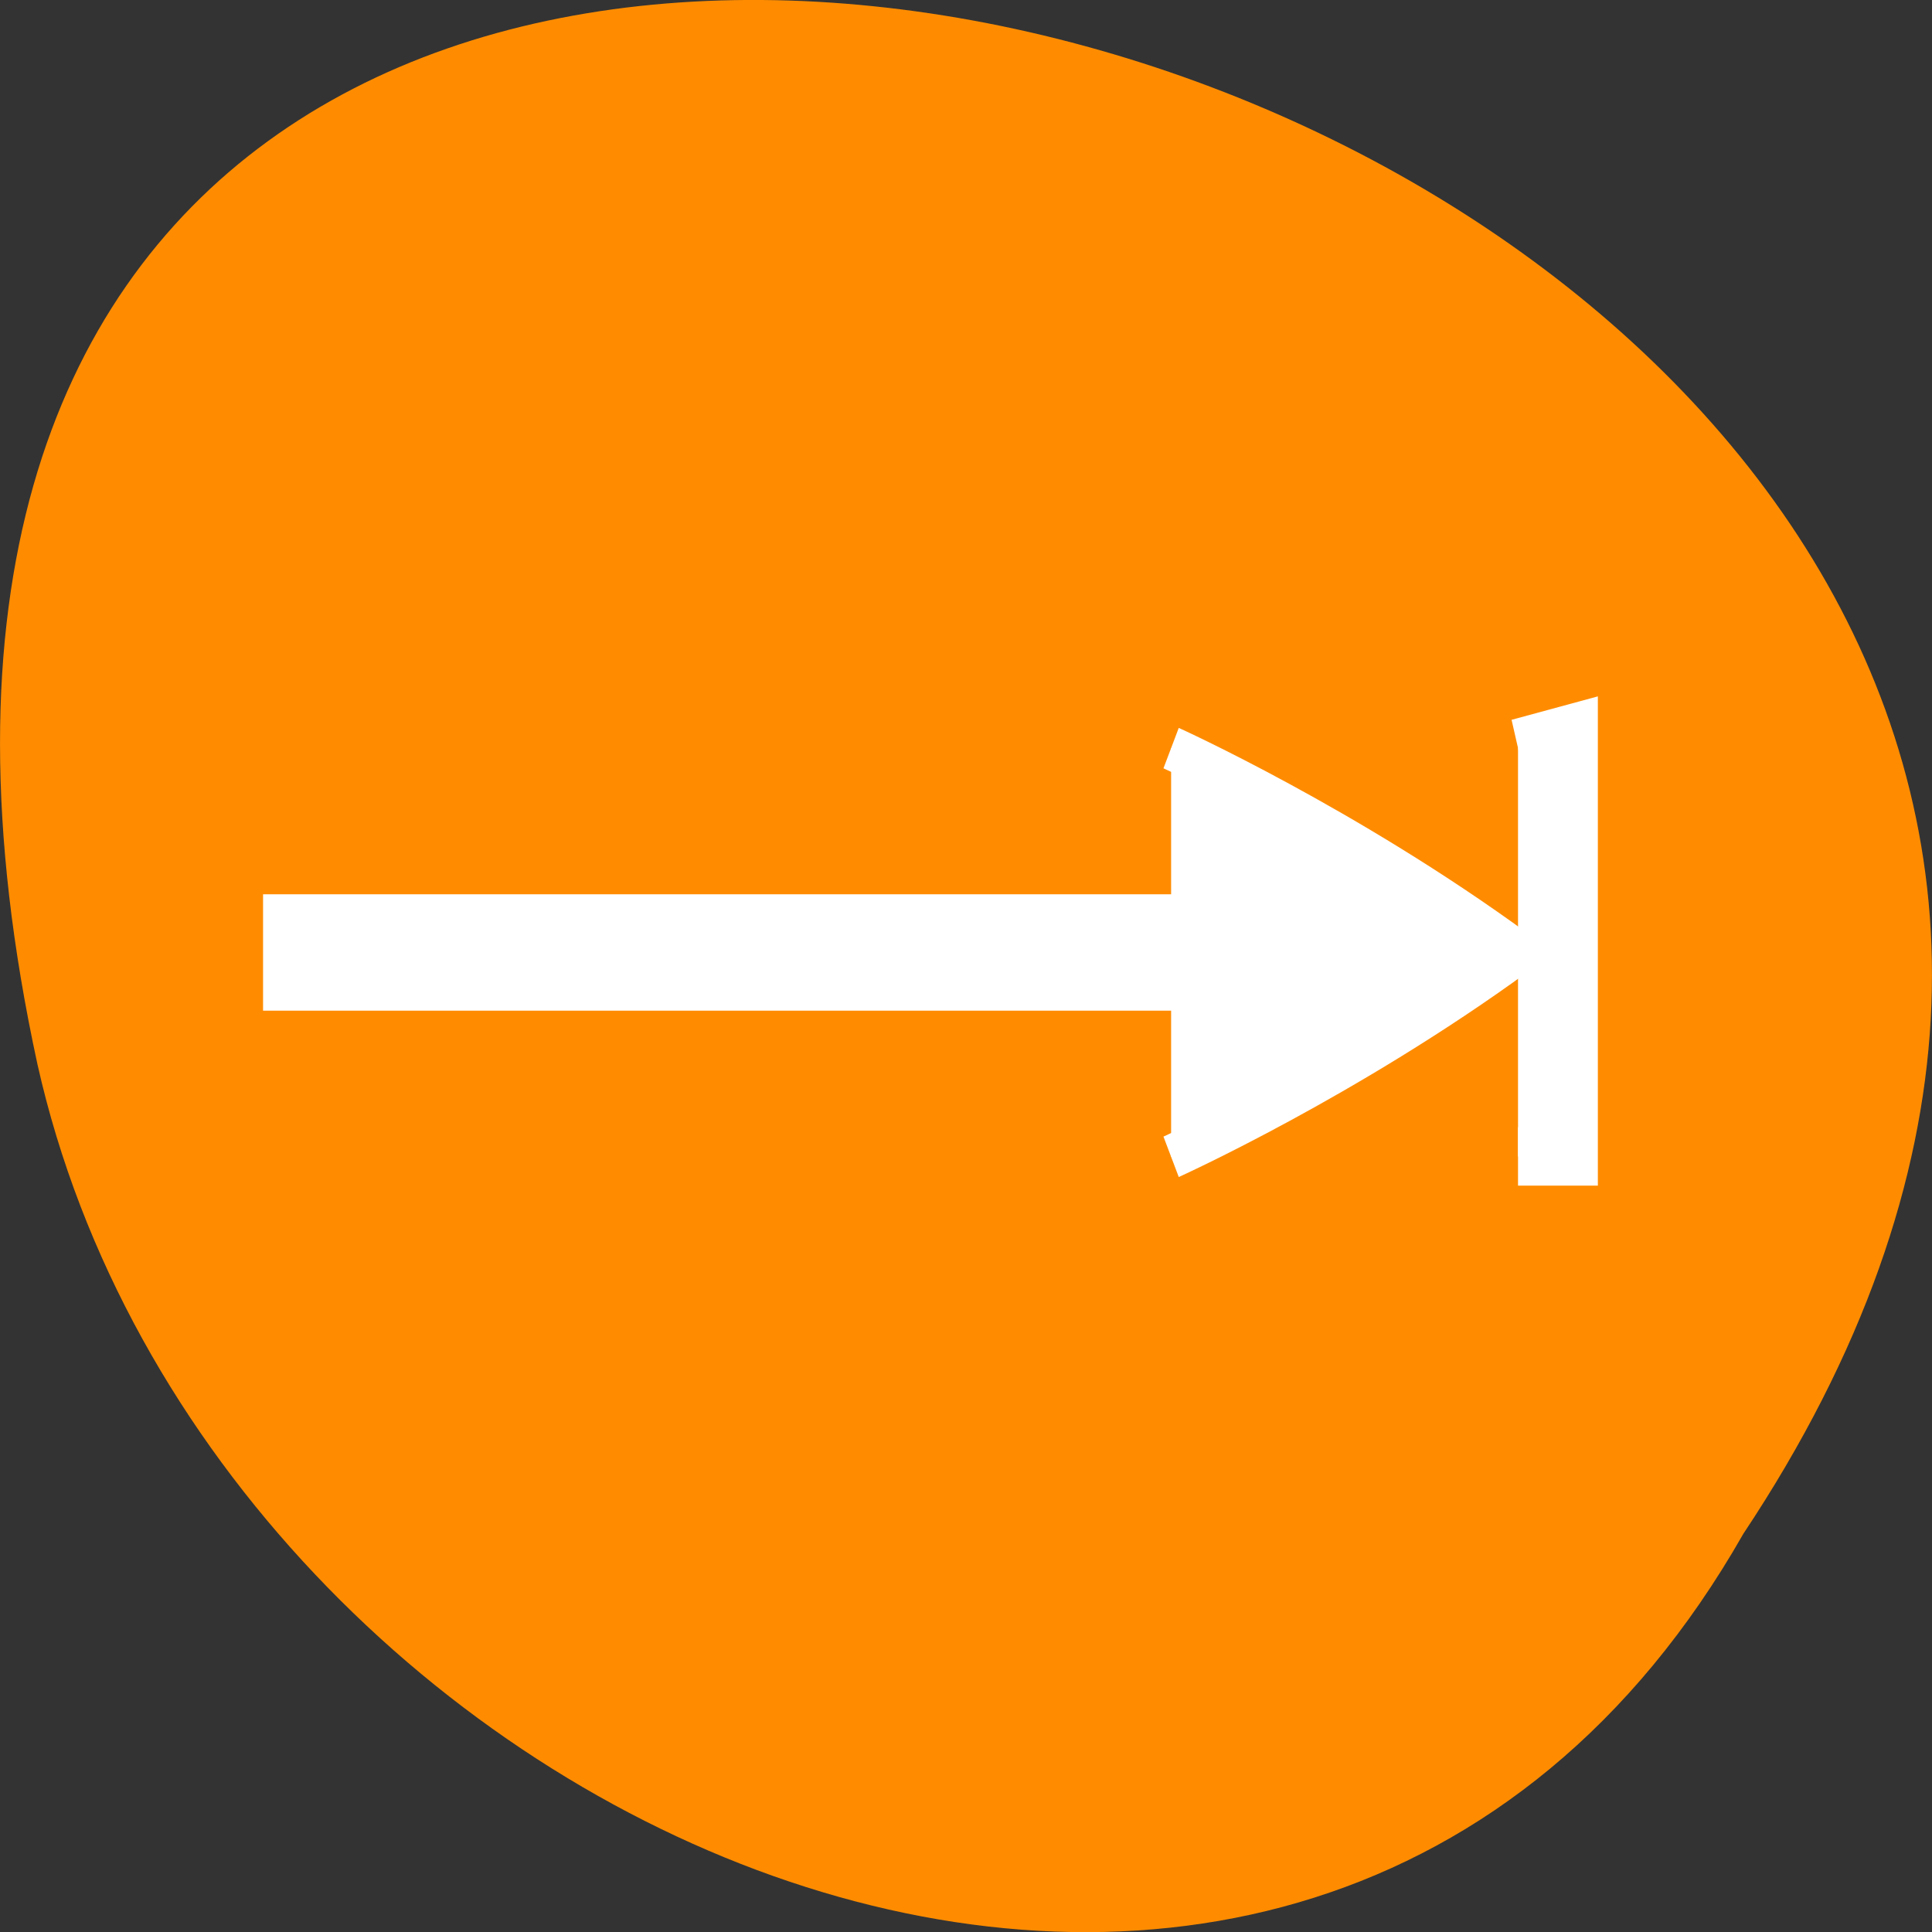 <svg xmlns="http://www.w3.org/2000/svg" viewBox="0 0 22 22"><rect x="0" y="0" width="22" height="22" fill="#333333" stroke="none"/><path d="m 19.852 17.465 c 11 -16.539 -24.066 -26.727 -19.426 -5.348 c 1.98 8.84 14.383 14.203 19.426 5.348" style="fill:#ff8c00"/><g transform="matrix(0 -0.166 -0.152 0 70.387 75.582)" style="fill:#fff;stroke:#fff"><path d="m 387.984 364.68 v 76.685 h 3.985 v -76.685" style="stroke-width:4"/><path d="m 403.995 375.338 c 0 0 -5.447 -13.175 -14.03 -25.99 c -8.56 12.815 -14.006 25.99 -14.006 25.99" style="stroke-width:3"/><path d="m 403.995 349.349 l 0.99 -3.981 h -29.003 v 3.981" style="stroke-width:4"/></g></svg>